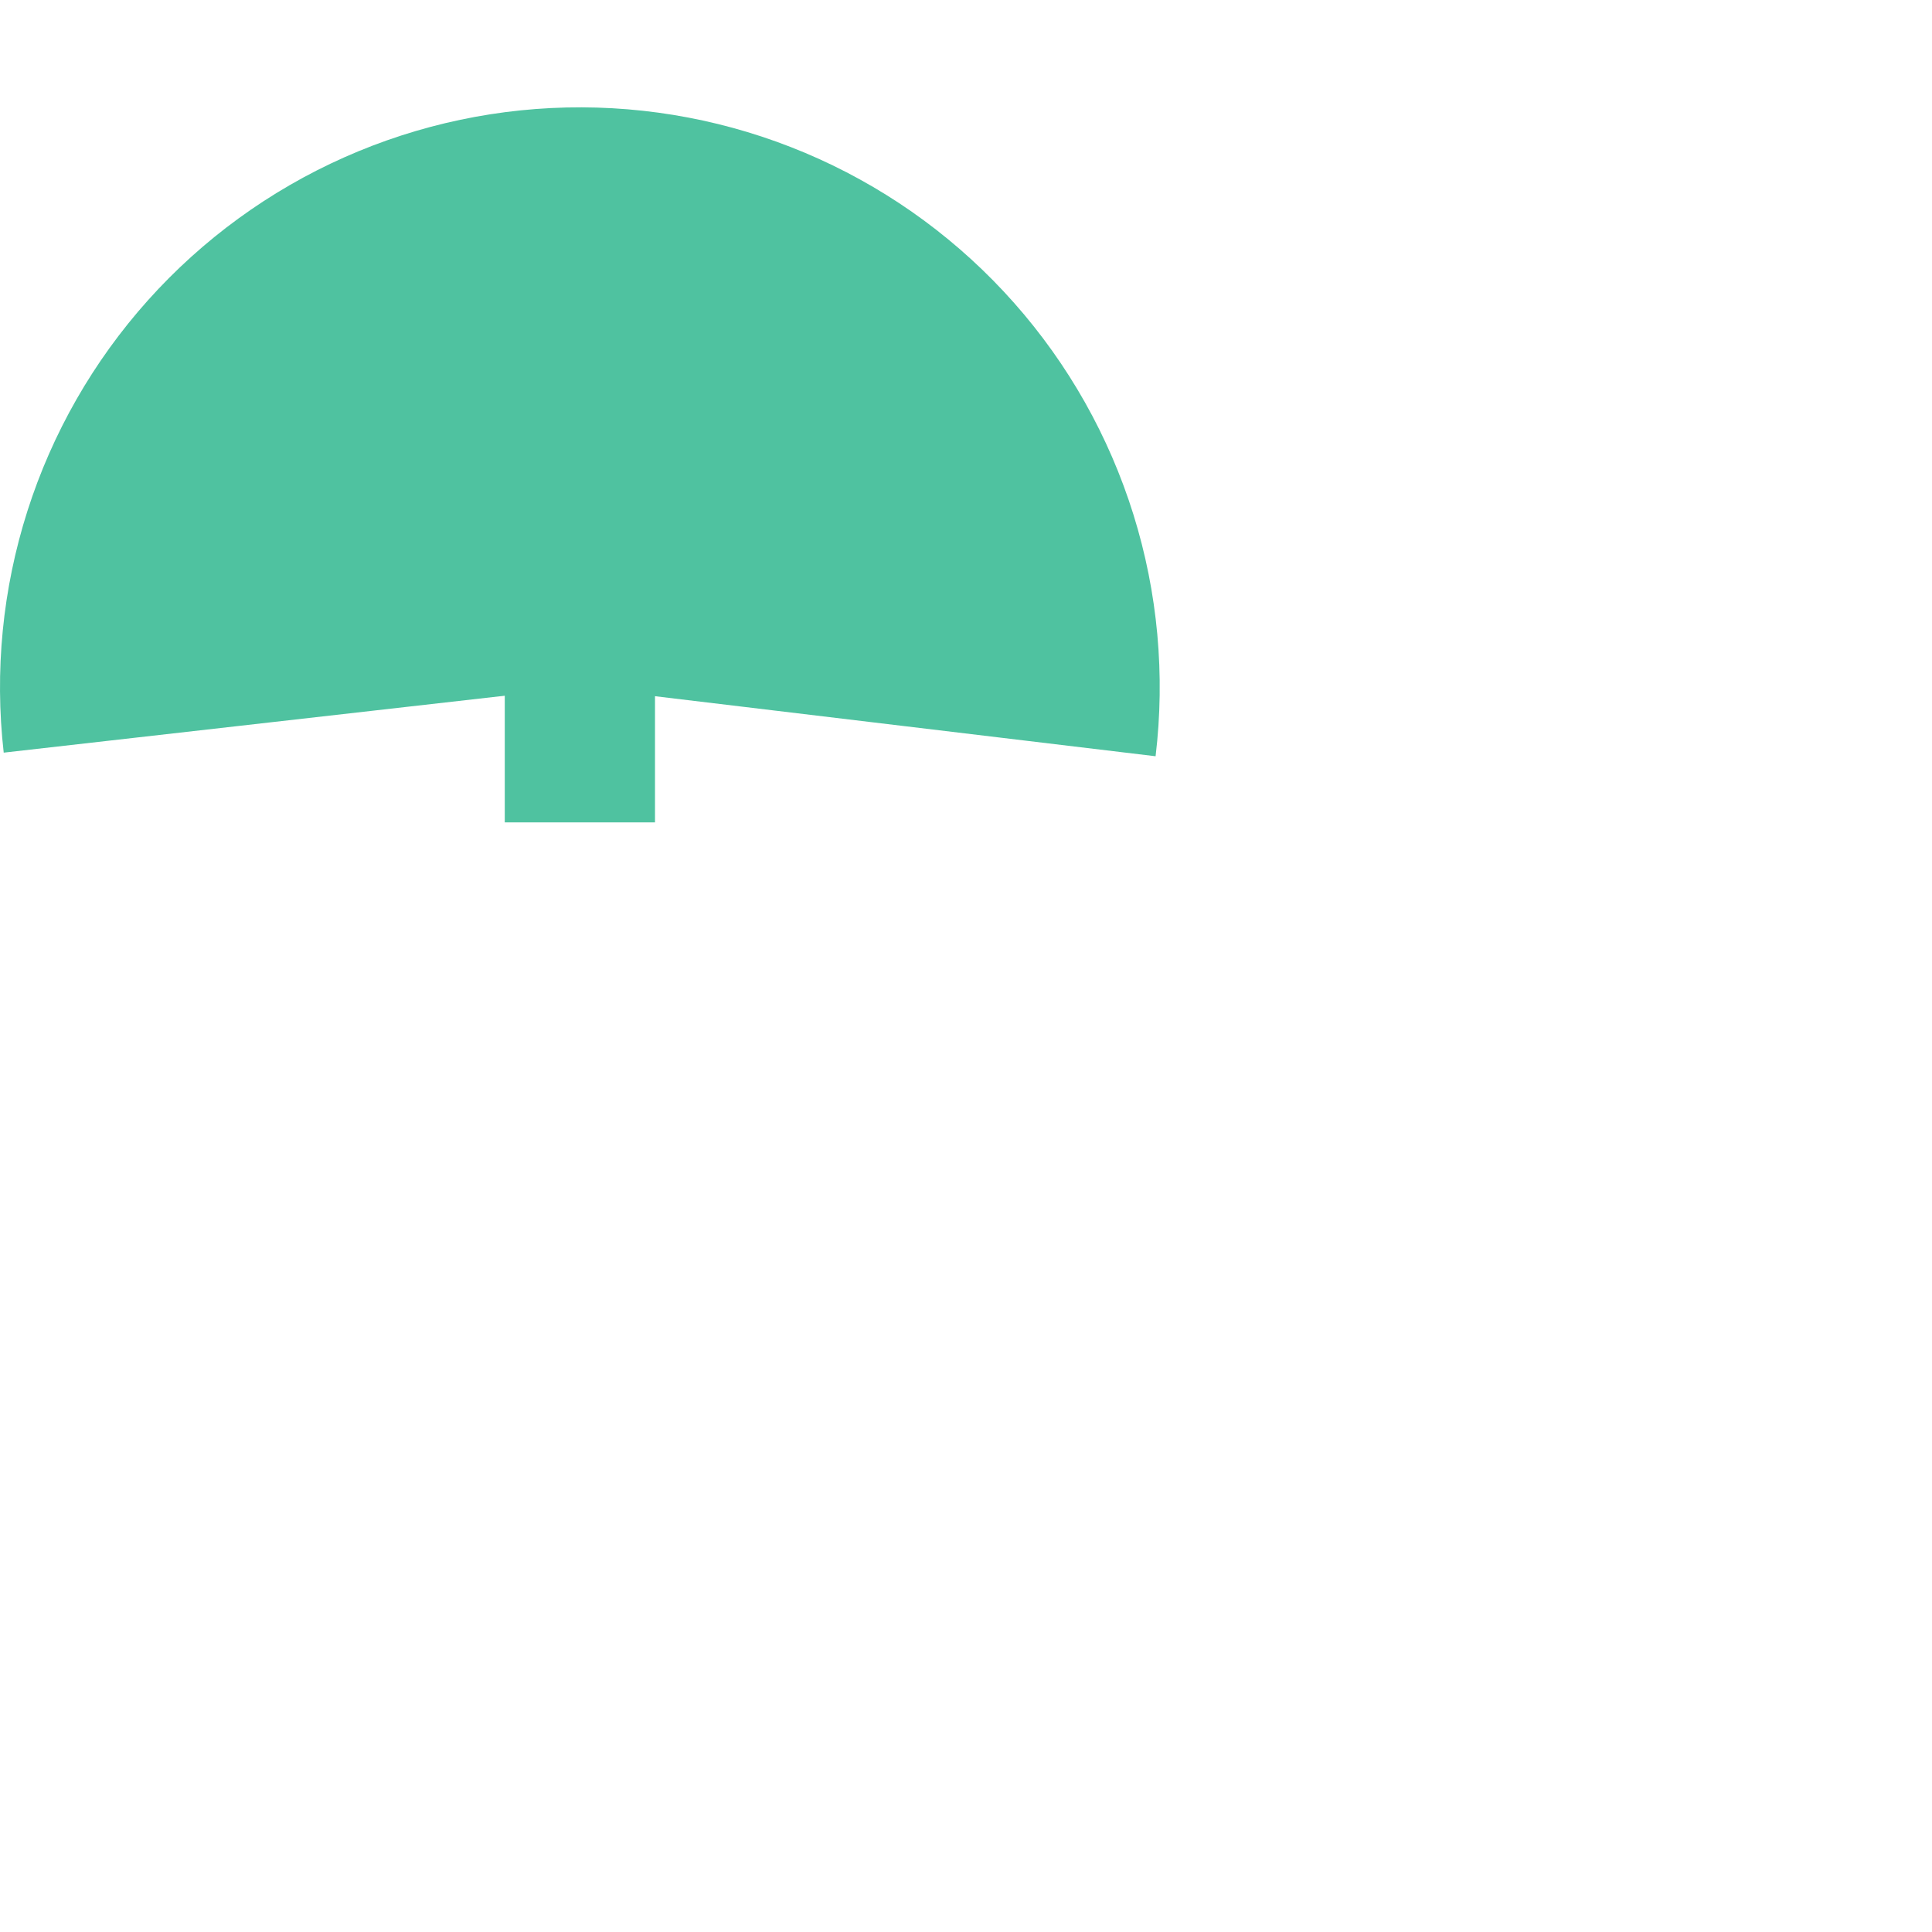 <svg width="90" height="90" viewBox="0 0 90 90" fill="none" xmlns="http://www.w3.org/2000/svg">
<rect x="23.514" y="25.434" width="6.998" height="12.876" fill="#4FC2A0"/>
<path d="M53.832 35.229C54.286 31.445 53.934 27.607 52.799 23.968C51.664 20.329 49.772 16.972 47.246 14.117C44.721 11.262 41.62 8.973 38.148 7.402C34.675 5.831 30.909 5.012 27.097 5C23.285 4.988 19.514 5.783 16.032 7.332C12.549 8.882 9.434 11.151 6.891 13.99C4.348 16.829 2.434 20.175 1.277 23.806C0.119 27.438 -0.258 31.273 0.173 35.061L27.012 32.012L53.832 35.229Z" fill="#4FC2A0"/>
</svg>

